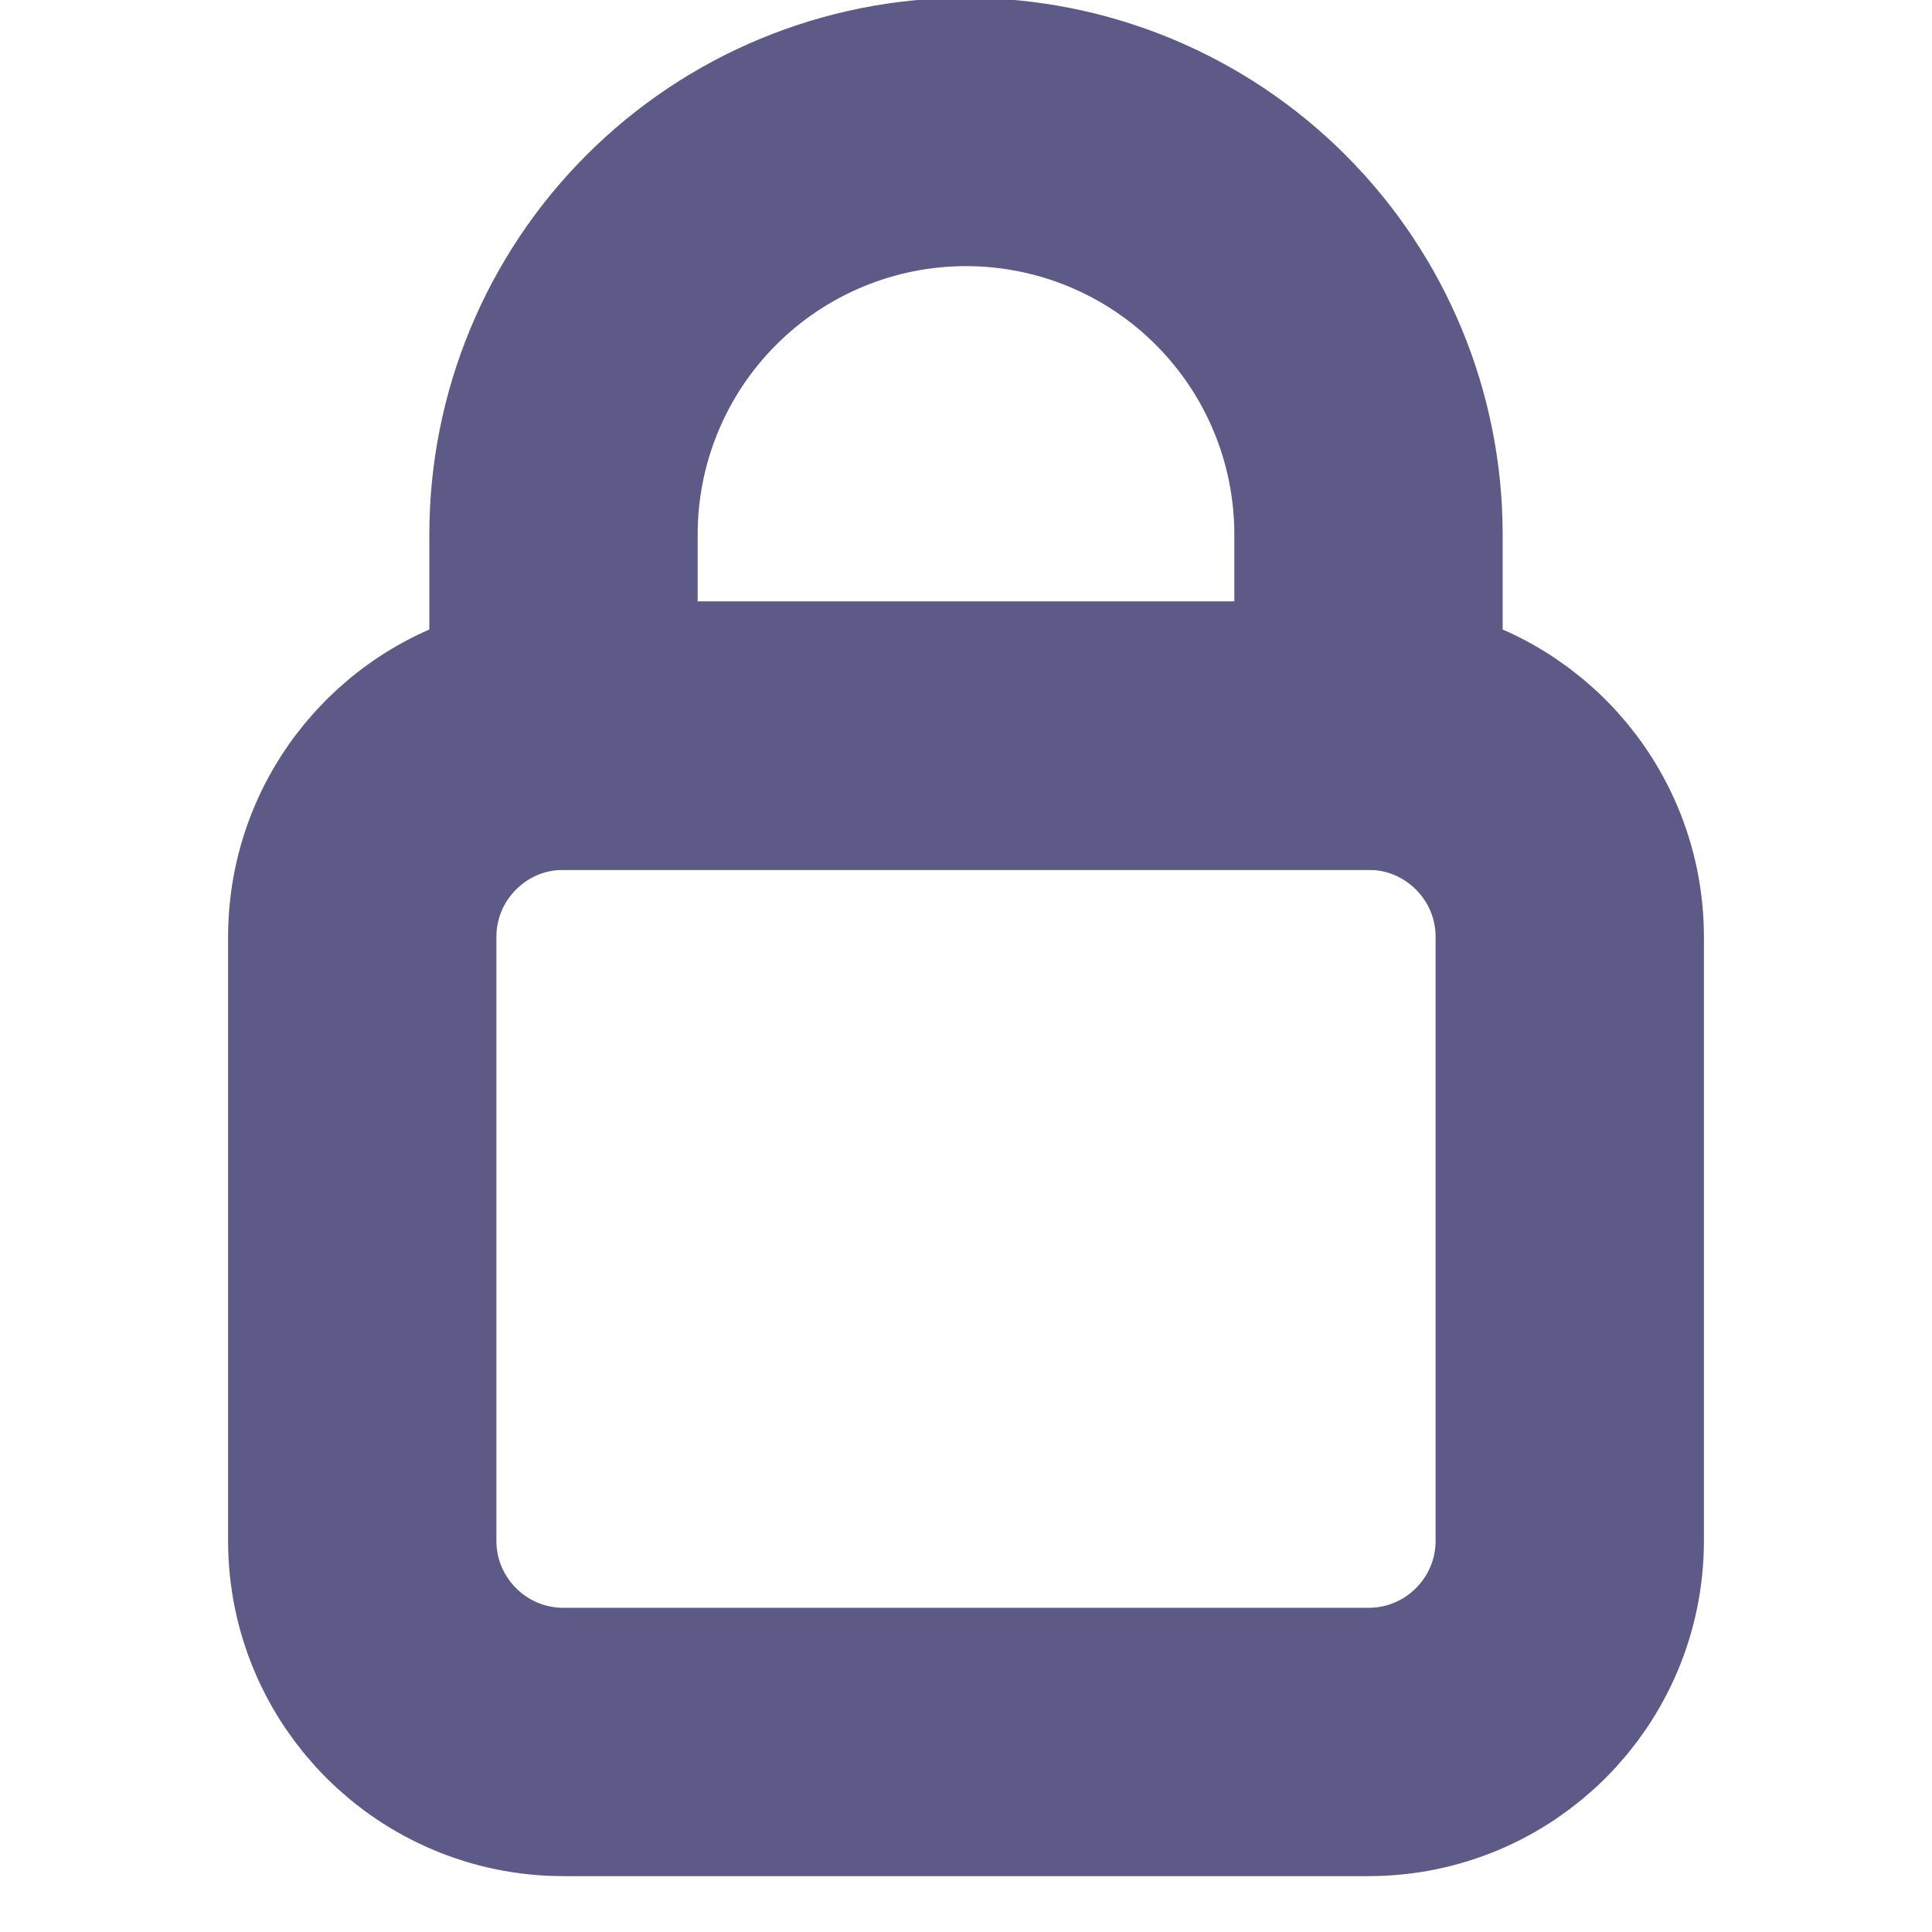 <svg width="36" height="36" viewBox="0 0 36 36" fill="none" xmlns="http://www.w3.org/2000/svg">
<g clip-path="url(#clip0_16_292)">
<path d="M25.5 13.709H10.5C8.429 13.709 6.75 15.388 6.75 17.459V28.709C6.75 30.78 8.429 32.459 10.5 32.459H25.5C27.571 32.459 29.25 30.78 29.25 28.709V17.459C29.25 15.388 27.571 13.709 25.5 13.709Z" stroke="#5D5A88" stroke-width="5" stroke-linecap="round" stroke-linejoin="round"/>
<path d="M18 2.459C16.011 2.459 14.103 3.249 12.697 4.656C11.29 6.062 10.5 7.97 10.5 9.959V13.709H25.5V9.959C25.5 7.97 24.71 6.062 23.303 4.656C21.897 3.249 19.989 2.459 18 2.459V2.459Z" stroke="#5D5A88" stroke-width="5" stroke-linecap="round" stroke-linejoin="round"/>
</g>
<defs>
<clipPath id="clip0_16_292">
<rect width="36" height="36" fill="white"/>
</clipPath>
</defs>
</svg>
